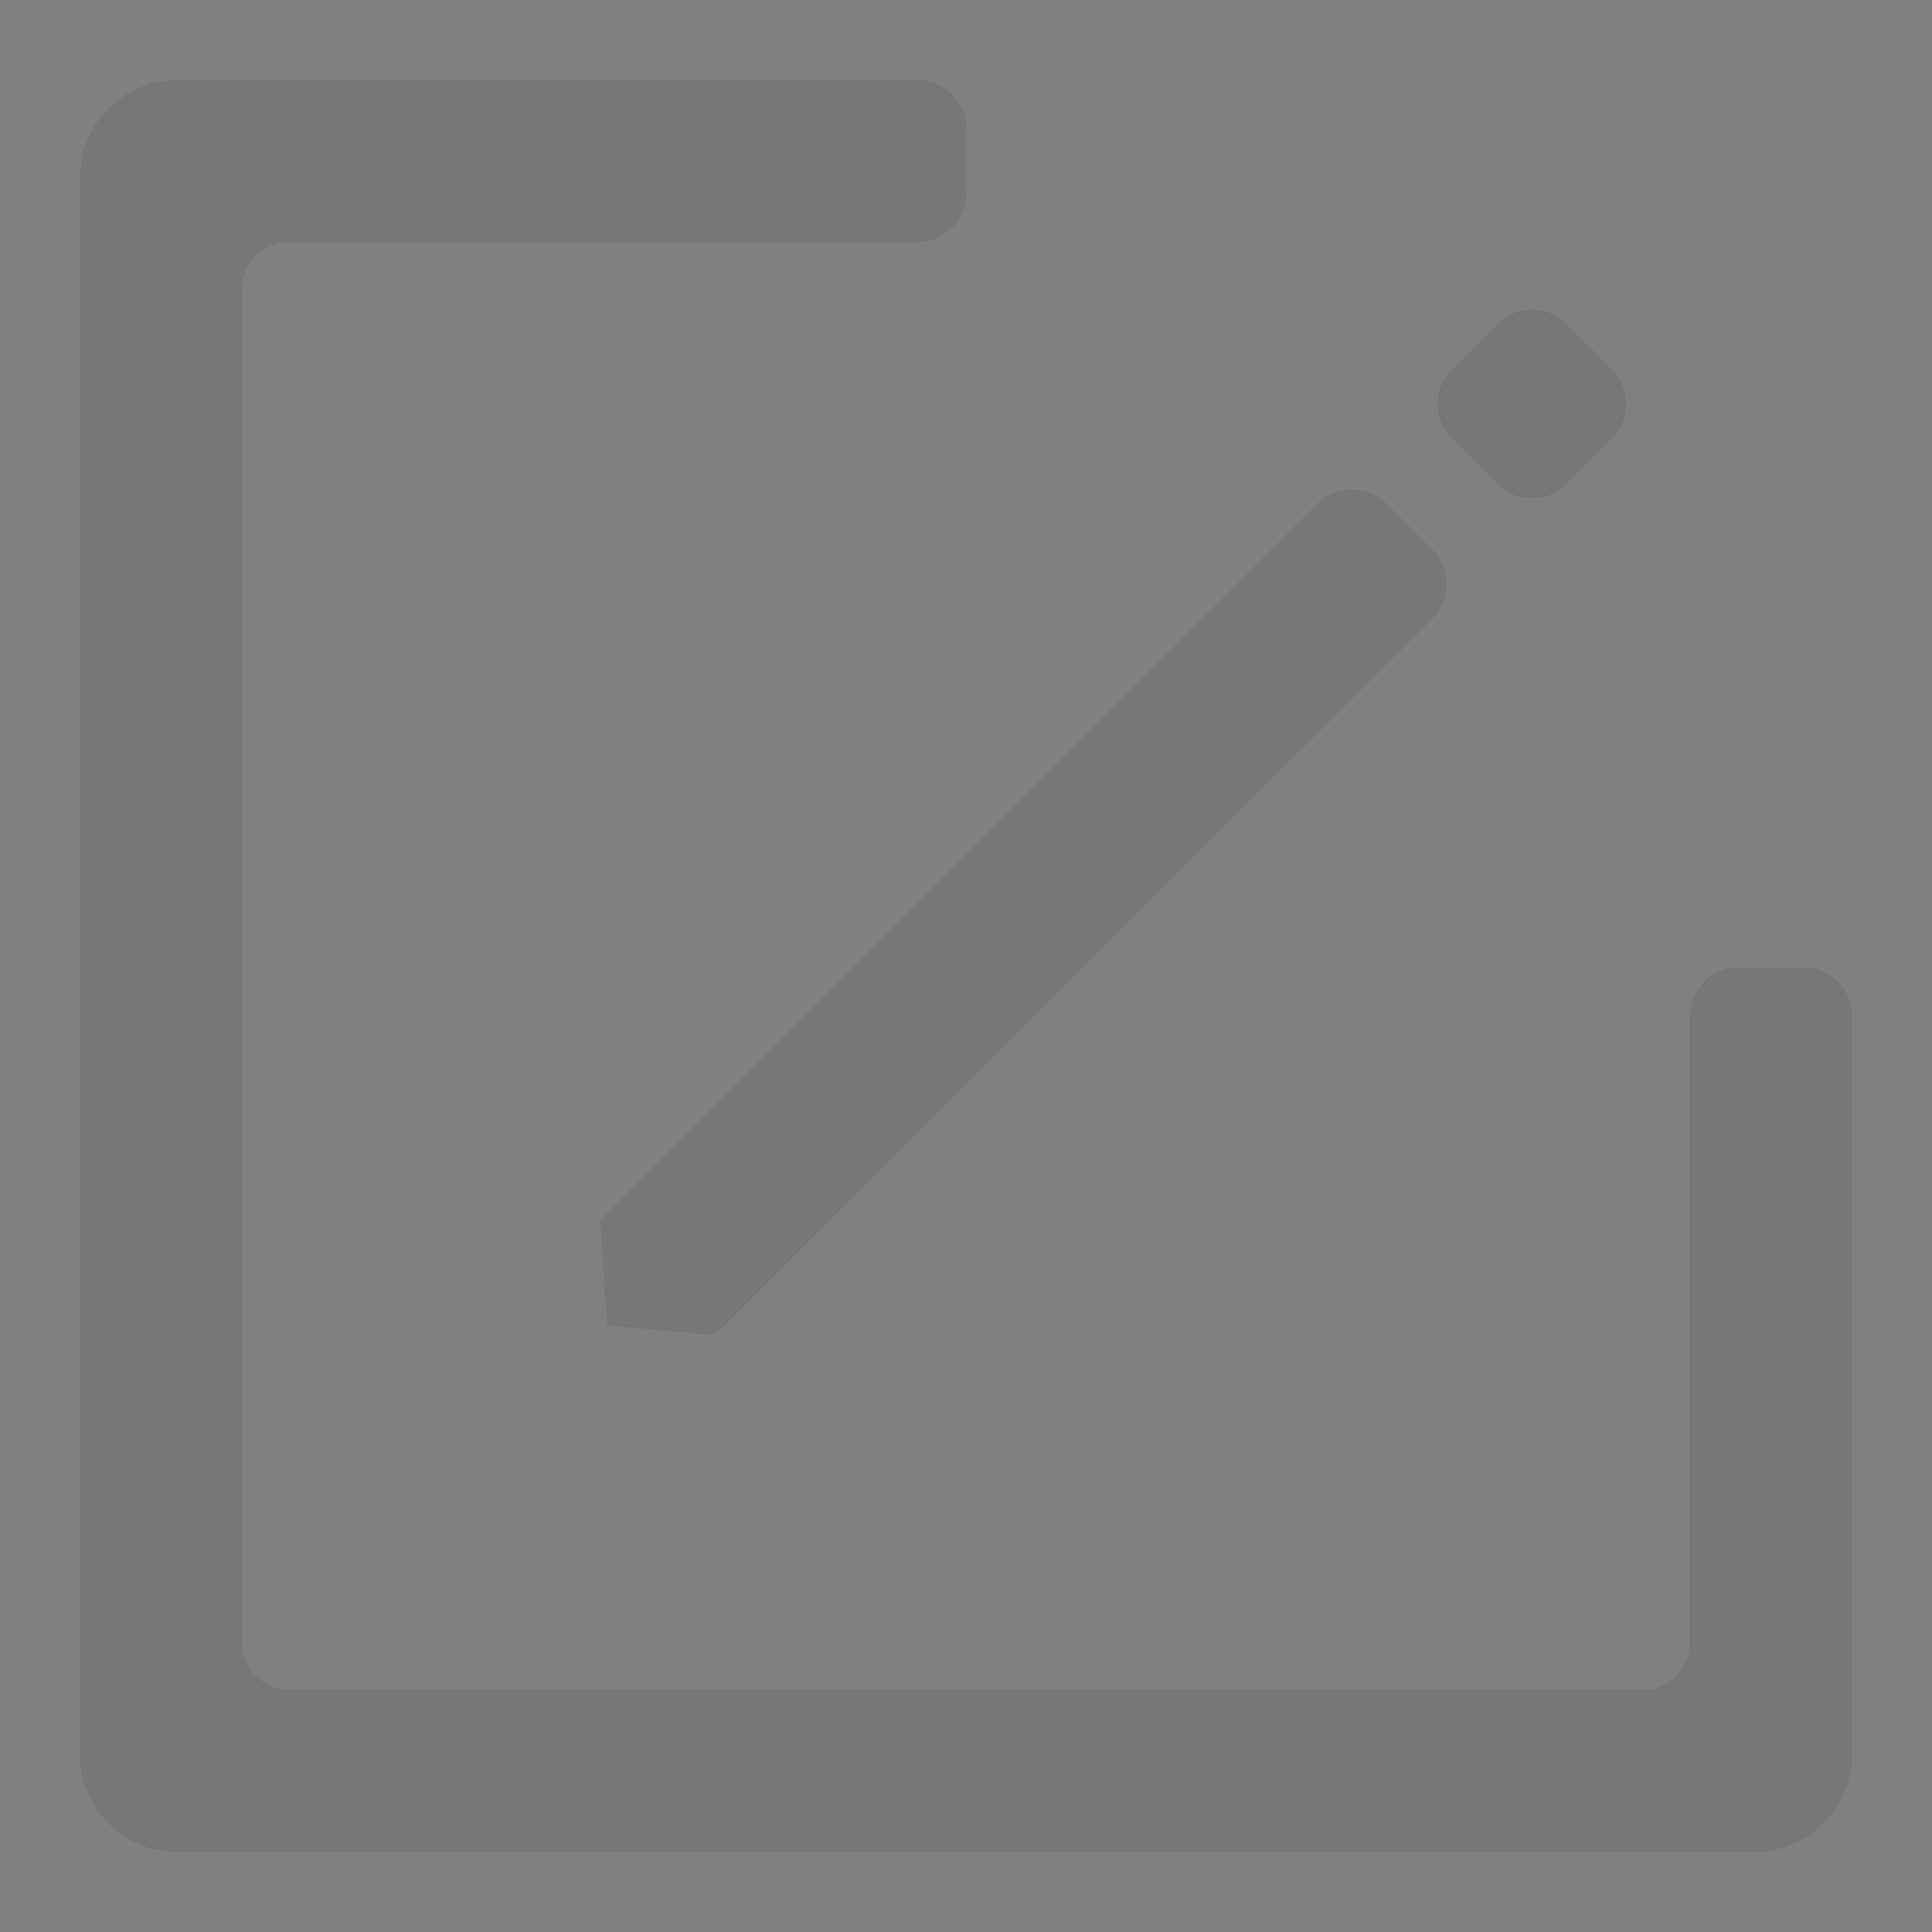 <svg width="24" height="24" viewBox="0 0 24 24" fill="none" xmlns="http://www.w3.org/2000/svg">
<rect x="0" y="0" width="24" height="24" fill="#808080" stroke="none"/>
<g id="Edit ">
<g id="Vector">
<path d="M21 20.4C21 20.73 20.73 21 20.4 21H3.6C3.27 21 3 20.73 3 20.4V3.6C3 3.27 3.27 3 3.6 3H11.4C11.73 3 12 2.73 12 2.4V1.6C12 1.27 11.73 1 11.4 1H2.2C1.54 1 1 1.54 1 2.2V21.8C1 22.46 1.54 23 2.2 23H21.8C22.46 23 23 22.46 23 21.8V12.62C23 12.29 22.73 12.02 22.4 12.02H21.6C21.27 12.02 21 12.29 21 12.62V20.4Z" fill="#1D1D1B"/>
<path d="M21 20.4C21 20.73 20.73 21 20.4 21H3.6C3.27 21 3 20.73 3 20.4V3.6C3 3.27 3.27 3 3.6 3H11.4C11.73 3 12 2.73 12 2.4V1.6C12 1.27 11.73 1 11.4 1H2.2C1.54 1 1 1.54 1 2.2V21.8C1 22.46 1.54 23 2.2 23H21.8C22.46 23 23 22.46 23 21.8V12.62C23 12.29 22.73 12.02 22.4 12.02H21.6C21.27 12.02 21 12.29 21 12.62V20.4Z" fill="white" fill-opacity="0.4"/>
<path d="M18.607 4.028L18.041 4.594C17.807 4.828 17.807 5.208 18.041 5.442L18.607 6.008C18.841 6.242 19.221 6.242 19.455 6.008L20.021 5.442C20.255 5.208 20.255 4.828 20.021 4.594L19.455 4.028C19.221 3.794 18.841 3.794 18.607 4.028Z" fill="#1D1D1B"/>
<path d="M18.607 4.028L18.041 4.594C17.807 4.828 17.807 5.208 18.041 5.442L18.607 6.008C18.841 6.242 19.221 6.242 19.455 6.008L20.021 5.442C20.255 5.208 20.255 4.828 20.021 4.594L19.455 4.028C19.221 3.794 18.841 3.794 18.607 4.028Z" fill="white" fill-opacity="0.4"/>
<path d="M8.87 16.58L7.55 16.46L7.46 15.16L16.37 6.26C16.6 6.03 16.98 6.03 17.22 6.26L17.79 6.83C18.02 7.06 18.02 7.44 17.79 7.68L8.87 16.58Z" fill="#1D1D1B"/>
<path d="M8.87 16.58L7.55 16.46L7.46 15.16L16.37 6.26C16.6 6.03 16.98 6.03 17.22 6.26L17.79 6.83C18.02 7.06 18.02 7.44 17.79 7.68L8.87 16.58Z" fill="white" fill-opacity="0.4"/>
</g>
</g>
</svg>
